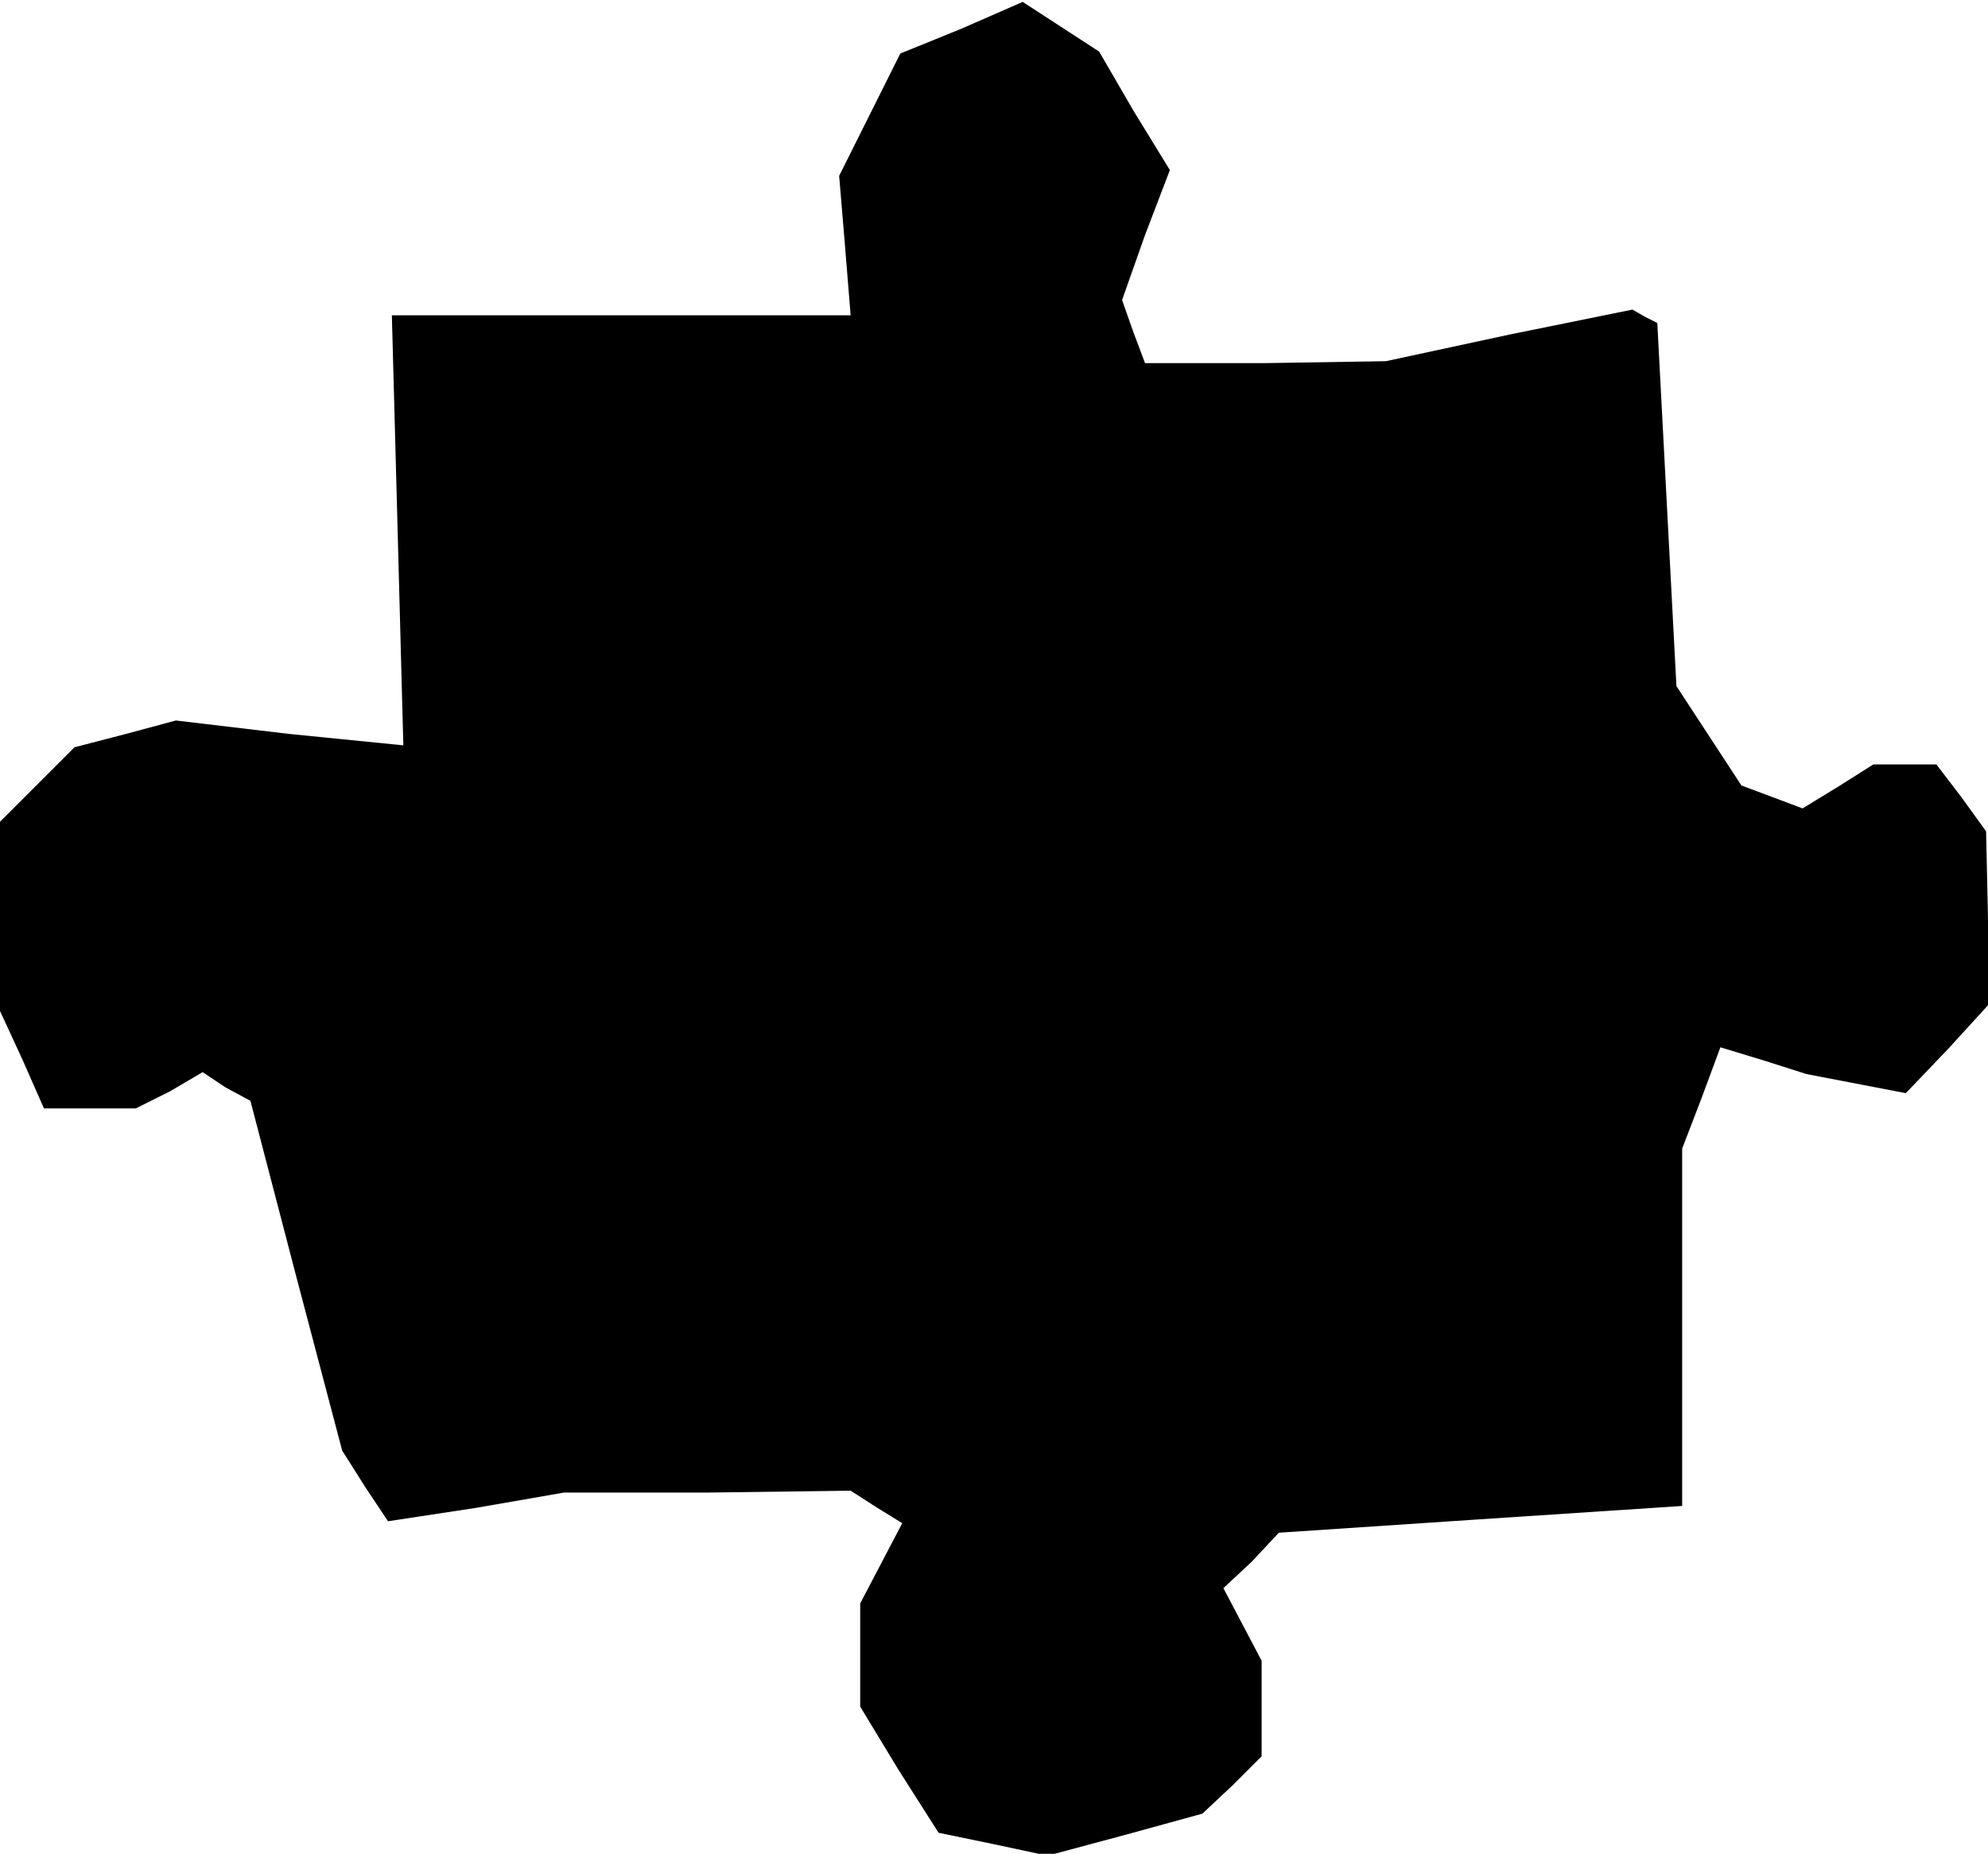 <?xml version="1.0" standalone="no"?>
<!DOCTYPE svg PUBLIC "-//W3C//DTD SVG 20010904//EN"
 "http://www.w3.org/TR/2001/REC-SVG-20010904/DTD/svg10.dtd">
<svg version="1.0" xmlns="http://www.w3.org/2000/svg"
 width="104pt" height="97pt" viewBox="0 0 104 97"
 preserveAspectRatio="xMidYMid meet">
<g transform="translate(0,97) scale(0.1,-0.1)"
fill="#000000" stroke="none">
<path d="M503 955 l-32 -13 -16 -32 -16 -32 3 -36 3 -37 -120 0 -120 0 3 -112
3 -113 -60 6 -59 7 -26 -7 -27 -7 -19 -19 -20 -20 0 -50 0 -49 12 -26 11 -25
24 0 24 0 18 9 17 10 12 -8 13 -7 24 -92 24 -91 12 -19 12 -18 46 7 46 8 75 0
75 1 14 -9 13 -8 -11 -21 -11 -21 0 -27 0 -27 20 -33 21 -33 29 -6 28 -6 41
11 40 11 16 15 15 15 0 25 0 25 -10 19 -10 19 15 14 14 15 105 7 106 7 0 93 0
94 10 26 10 27 23 -7 22 -7 26 -5 26 -5 22 23 21 23 0 45 -1 46 -13 18 -13 17
-17 0 -16 0 -19 -12 -18 -11 -16 6 -16 6 -17 26 -17 26 -5 95 -5 95 -6 3 -7 4
-64 -13 -65 -14 -63 -1 -63 0 -6 16 -6 17 12 34 13 34 -19 31 -18 31 -20 13
-20 13 -32 -14z"/>
</g>
</svg>
